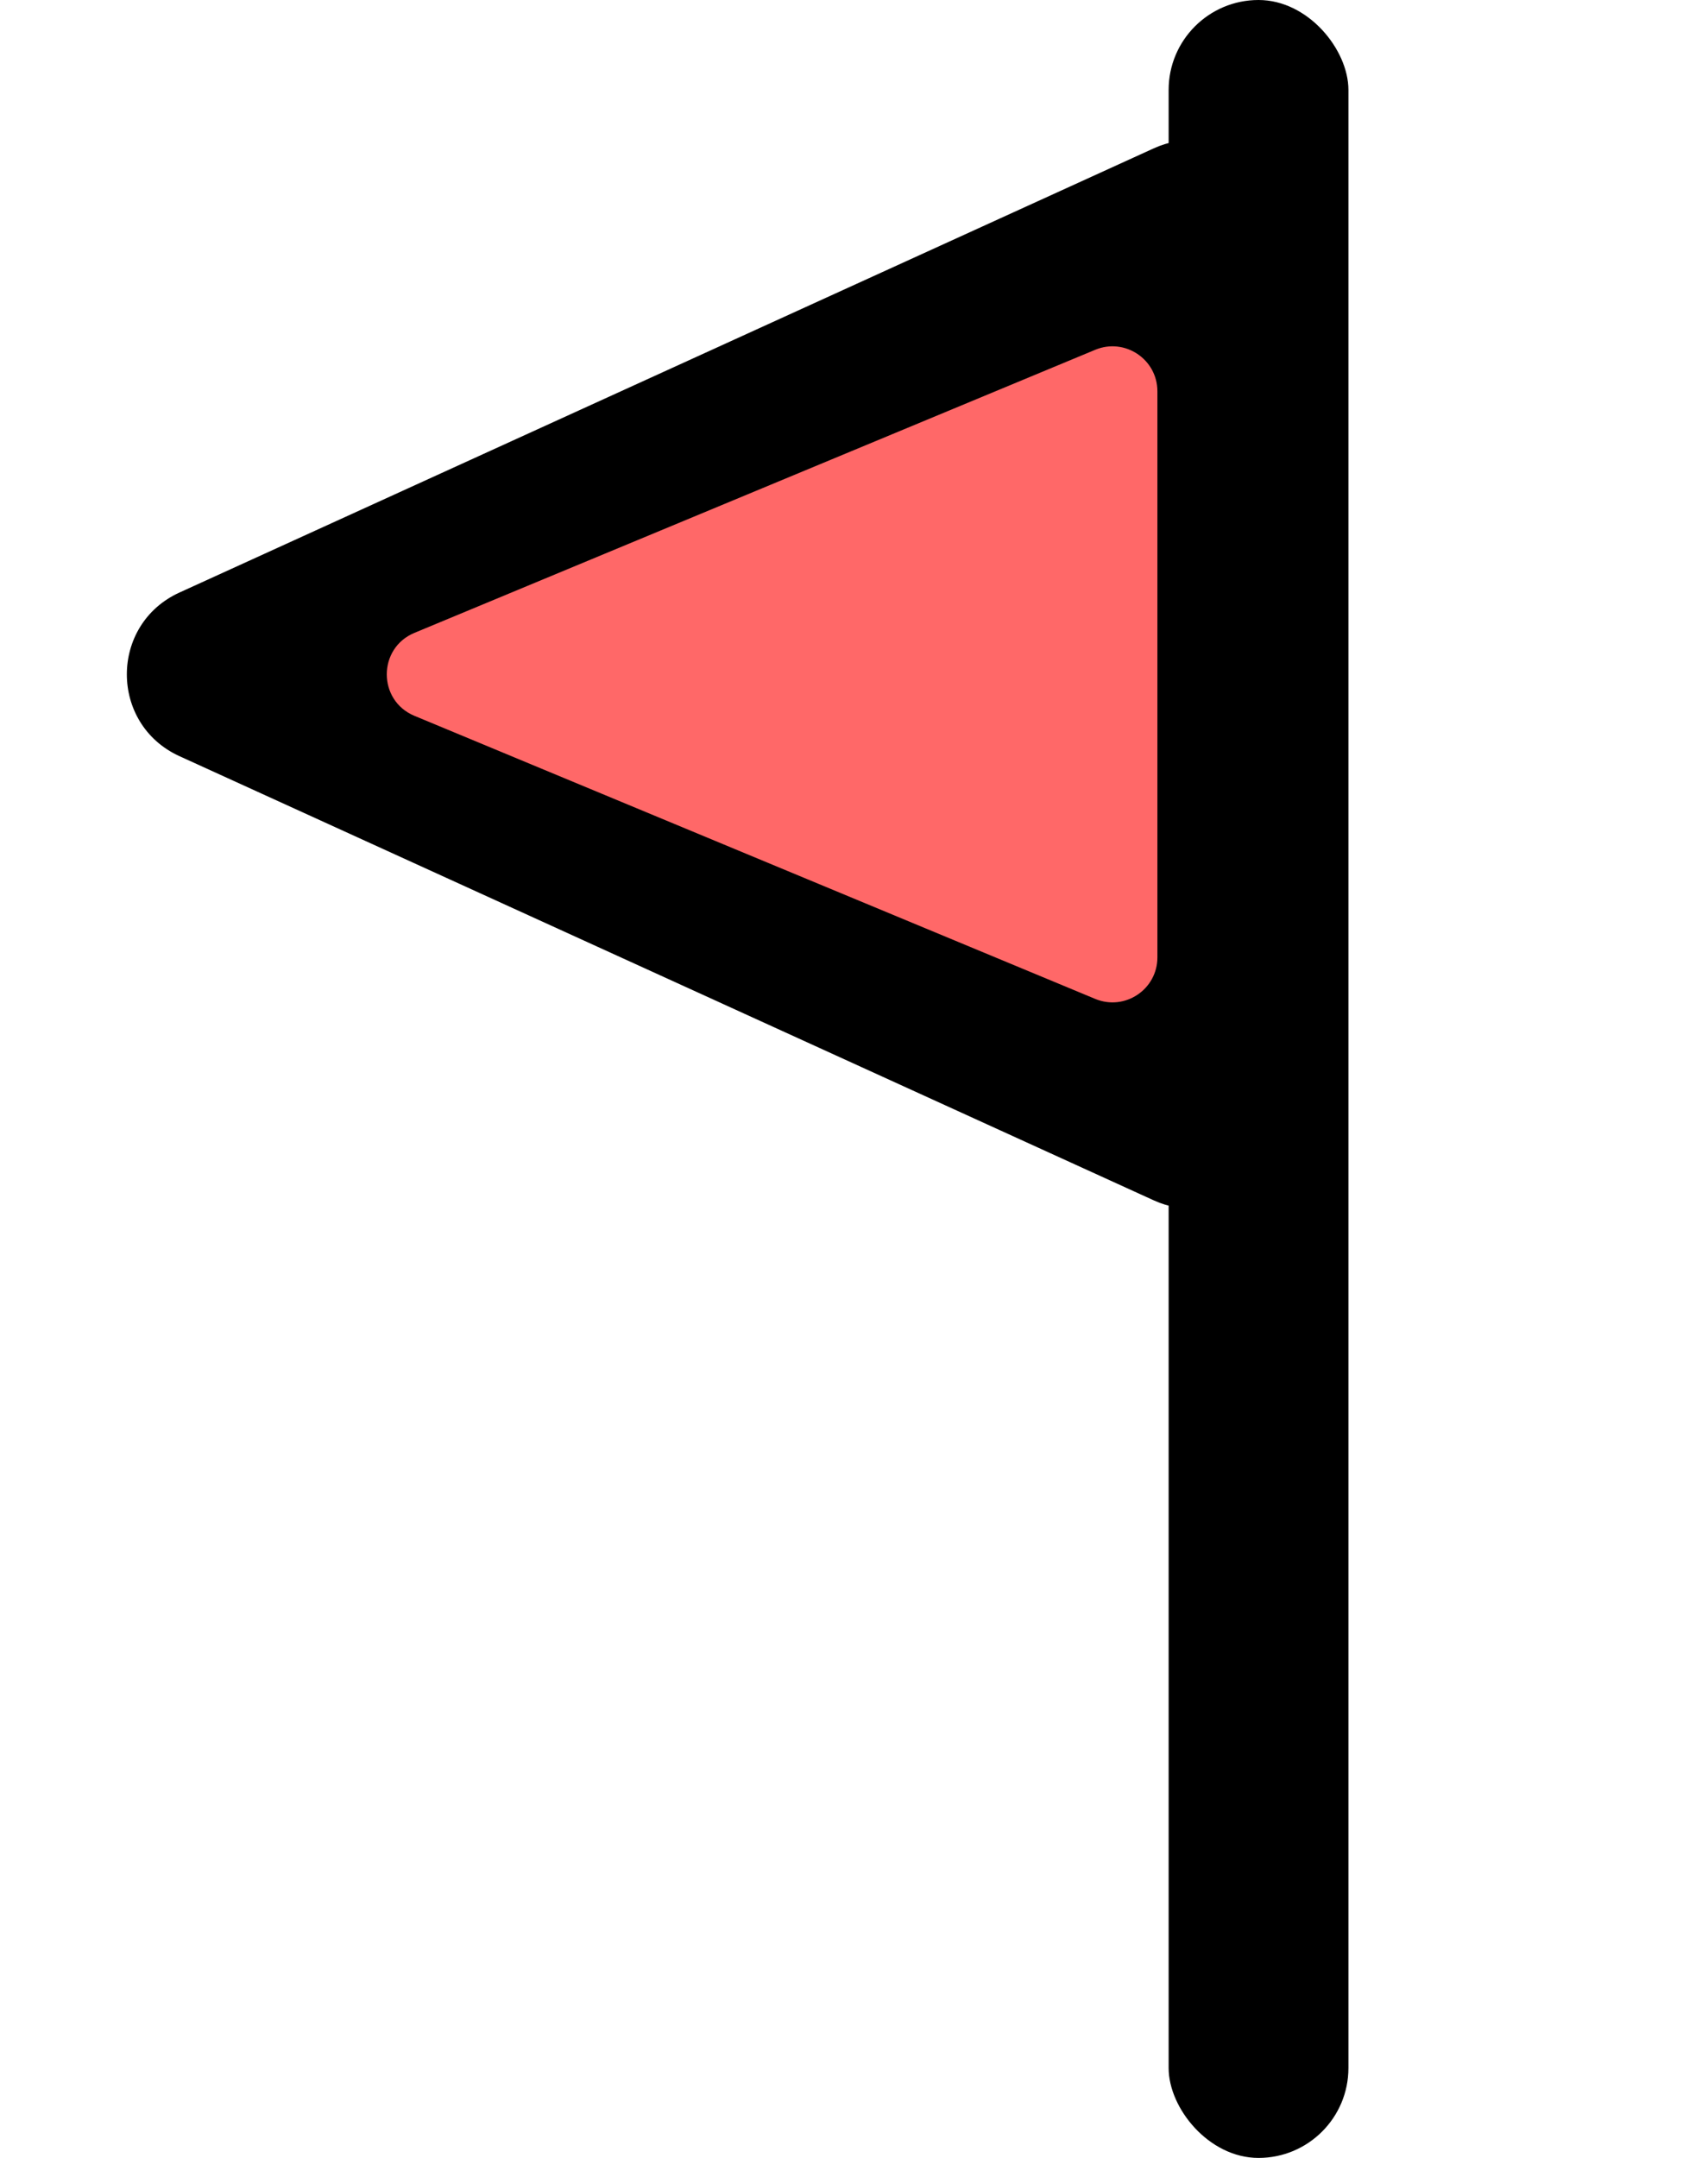 <svg width="38" height="48" viewBox="0 0 38 48" fill="none" xmlns="http://www.w3.org/2000/svg">
<rect x="26" width="4" height="48" rx="2" fill="black"/>
<path d="M3.993 16.82C2.432 16.108 2.432 13.892 3.993 13.18L25.671 3.299C26.995 2.696 28.5 3.664 28.5 5.119L28.5 24.881C28.5 26.336 26.995 27.304 25.671 26.701L3.993 16.82Z" fill="black"/>
<path d="M9.221 15.923C8.4 15.582 8.4 14.418 9.221 14.077L24.366 7.781C25.025 7.507 25.75 7.991 25.75 8.704L25.75 21.296C25.75 22.009 25.025 22.493 24.366 22.219L9.221 15.923Z" fill="#FF6868"/>
</svg>
